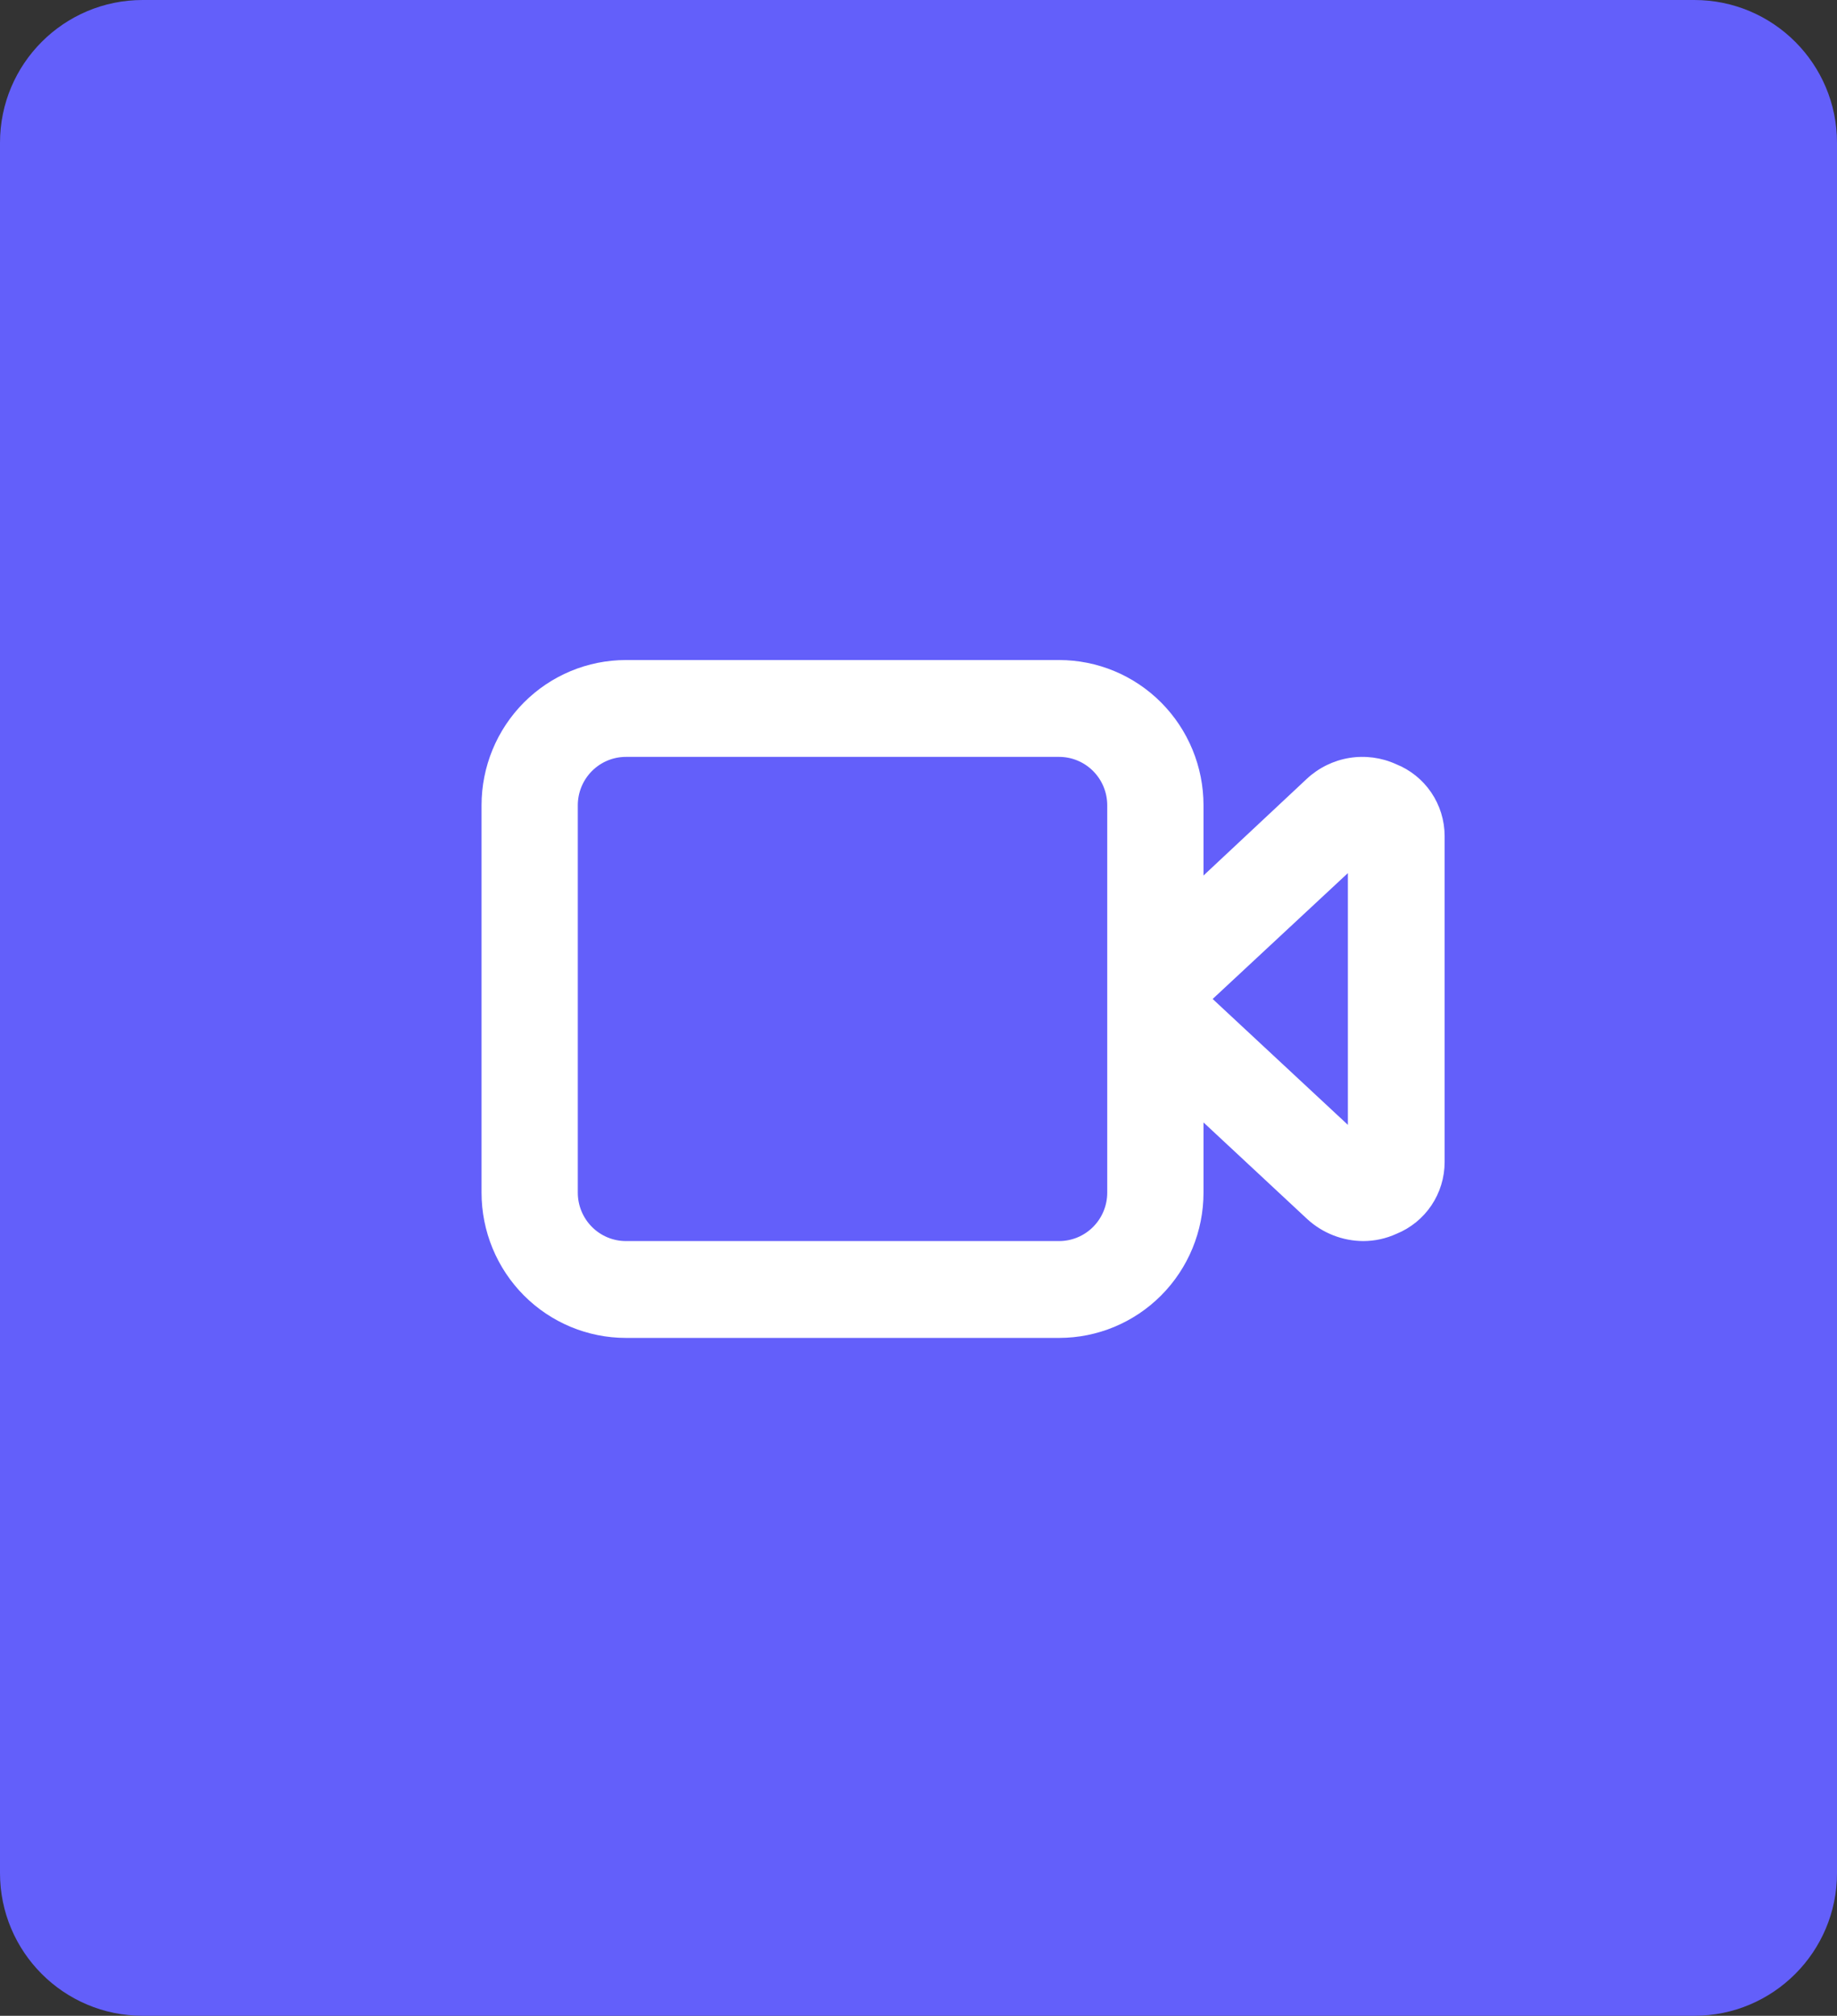 <svg width="103" height="113" viewBox="0 0 103 113" fill="none" xmlns="http://www.w3.org/2000/svg">
<rect x="0" y="0" width="103" height="113" fill="#333333" stroke="none"/>
<path d="M95 0H8C3.582 0 0 3.582 0 8V105C0 109.418 3.582 113 8 113H95C99.418 113 103 109.418 103 105V8C103 3.582 99.418 0 95 0Z" fill="#635FFA"/>
<path d="M78.274 42.836C77.454 42.464 76.544 42.344 75.656 42.488C74.769 42.633 73.943 43.037 73.282 43.65L67.48 49.079V45.143C67.48 42.983 66.627 40.912 65.109 39.385C63.59 37.858 61.531 37 59.384 37H35.096C32.949 37 30.89 37.858 29.371 39.385C27.853 40.912 27 42.983 27 45.143V66.857C27 69.017 27.853 71.088 29.371 72.615C30.89 74.142 32.949 75 35.096 75H59.384C61.531 75 63.59 74.142 65.109 72.615C66.627 71.088 67.48 69.017 67.48 66.857V62.921L73.309 68.35C74.167 69.131 75.282 69.566 76.439 69.571C77.082 69.57 77.716 69.431 78.301 69.164C79.097 68.84 79.779 68.285 80.26 67.57C80.741 66.854 80.998 66.011 81 65.147V46.853C80.996 45.986 80.734 45.14 80.249 44.425C79.763 43.709 79.075 43.155 78.274 42.836ZM62.083 66.857C62.083 67.577 61.798 68.267 61.292 68.776C60.786 69.285 60.099 69.571 59.384 69.571H35.096C34.38 69.571 33.694 69.285 33.188 68.776C32.682 68.267 32.397 67.577 32.397 66.857V45.143C32.397 44.423 32.682 43.733 33.188 43.224C33.694 42.715 34.38 42.429 35.096 42.429H59.384C60.099 42.429 60.786 42.715 61.292 43.224C61.798 43.733 62.083 44.423 62.083 45.143V66.857ZM75.576 63.057L67.993 56L75.576 48.943V63.057Z" fill="white"/>
</svg>
